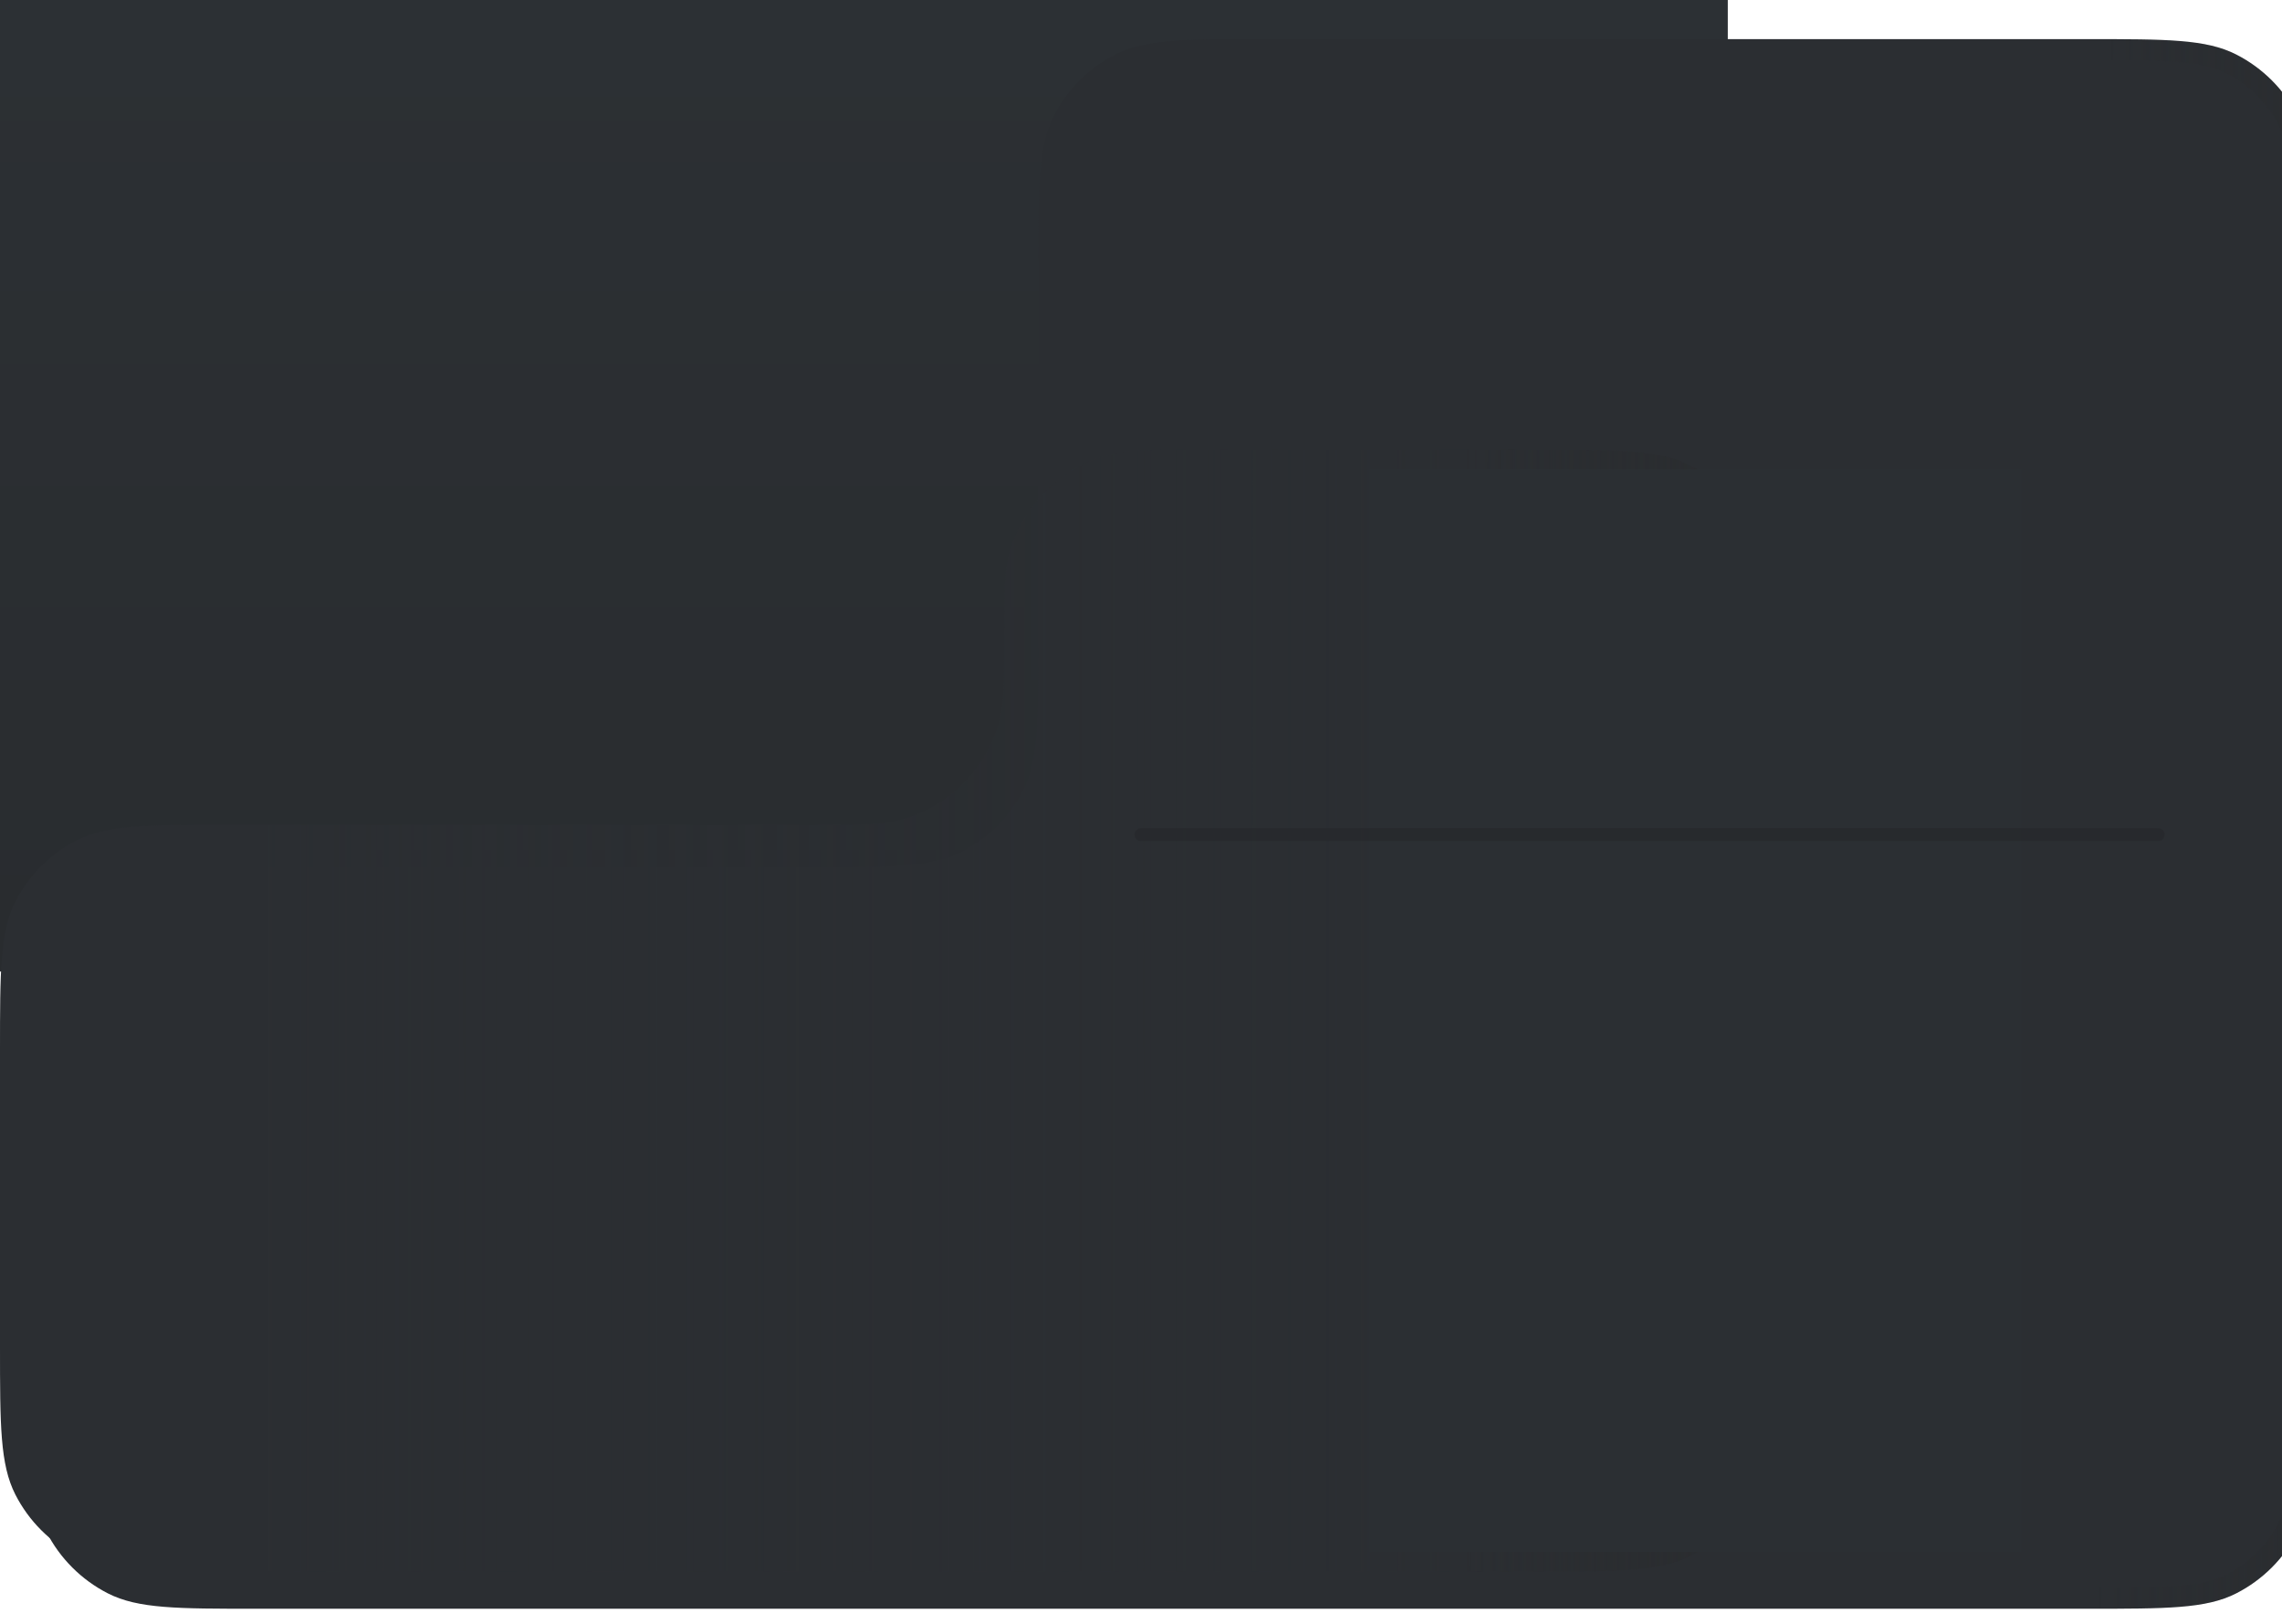 <svg width="350" height="249" viewBox="0 0 350 249" fill="none" xmlns="http://www.w3.org/2000/svg">
<rect width="265" height="149" fill="url(#paint0_linear_363_2189)"/>
<g filter="url(#filter0_dddiii_363_2189)">
<path d="M119.94 127C132.037 127 138.086 127 142.706 124.646C146.77 122.575 150.075 119.271 152.146 115.206C154.5 110.586 154.5 104.537 154.5 92.44V34.56C154.5 22.463 154.5 16.414 156.854 11.794C158.925 7.73 162.23 4.425 166.294 2.354C170.914 0 176.963 0 189.06 0H315.44C327.537 0 333.586 0 338.206 2.354C342.27 4.425 345.575 7.73 347.646 11.794C350 16.414 350 22.463 350 34.56V206.16C350 218.257 350 224.306 347.646 228.926C345.575 232.991 342.27 236.295 338.206 238.366C333.586 240.72 327.537 240.72 315.44 240.72H34.56C22.463 240.72 16.414 240.72 11.794 238.366C7.73 236.295 4.425 232.991 2.354 228.926C0 224.306 0 218.257 0 206.16V161.56C0 149.463 0 143.414 2.354 138.794C4.425 134.73 7.73 131.425 11.794 129.354C16.414 127 22.463 127 34.56 127L119.94 127Z" fill="#2B2E32"/>
<path d="M119.94 128.62H120.015C126 128.62 130.591 128.62 134.259 128.32C137.961 128.018 140.865 127.402 143.442 126.089C147.811 123.863 151.363 120.311 153.589 115.942C154.902 113.365 155.518 110.461 155.82 106.759C156.12 103.091 156.12 98.5 156.12 92.515V92.44V34.56C156.12 28.485 156.121 24.026 156.409 20.505C156.695 17.003 157.256 14.573 158.298 12.529C160.213 8.77 163.27 5.713 167.029 3.798C169.073 2.756 171.503 2.195 175.005 1.909C178.526 1.621 182.985 1.62 189.06 1.62H315.44C321.515 1.62 325.974 1.621 329.495 1.909C332.997 2.195 335.427 2.756 337.471 3.798C341.23 5.713 344.287 8.77 346.202 12.529C347.244 14.573 347.805 17.003 348.091 20.505C348.379 24.026 348.38 28.485 348.38 34.56V206.16C348.38 212.235 348.379 216.694 348.091 220.215C347.805 223.717 347.244 226.147 346.202 228.191C344.287 231.95 341.23 235.007 337.471 236.922C335.427 237.964 332.997 238.525 329.495 238.811C325.974 239.099 321.515 239.1 315.44 239.1H34.56C28.485 239.1 24.026 239.099 20.505 238.811C17.003 238.525 14.573 237.964 12.529 236.922C8.77 235.007 5.713 231.95 3.798 228.191C2.756 226.147 2.195 223.717 1.909 220.215C1.621 216.694 1.62 212.235 1.62 206.16V161.56C1.62 155.485 1.621 151.026 1.909 147.505C2.195 144.003 2.756 141.573 3.798 139.529C5.713 135.77 8.77 132.713 12.529 130.798C14.573 129.756 17.003 129.195 20.505 128.909C24.026 128.621 28.485 128.62 34.56 128.62L119.94 128.62Z" stroke="url(#paint1_linear_363_2189)" stroke-opacity="0.62" stroke-width="3.24"/>
</g>
<path d="M125.25 126.5C131.899 126.5 135.224 126.5 137.953 125.774C145.437 123.783 151.283 117.937 153.274 110.453C154 107.724 154 104.399 154 97.75C154 91.101 154 87.776 154.726 85.047C156.717 77.563 162.563 71.717 170.047 69.726C172.776 69 176.101 69 182.75 69H236.44C248.537 69 254.586 69 259.206 71.354C263.271 73.425 266.575 76.73 268.646 80.794C271 85.414 271 91.463 271 103.56V206.44C271 218.537 271 224.586 268.646 229.206C266.575 233.27 263.271 236.575 259.206 238.646C254.586 241 248.537 241 236.44 241H34.56C22.463 241 16.414 241 11.794 238.646C7.73 236.575 4.425 233.27 2.354 229.206C0 224.586 0 218.537 0 206.44V161.06C0 148.963 0 142.914 2.354 138.294C4.425 134.23 7.73 130.925 11.794 128.854C16.414 126.5 22.463 126.5 34.56 126.5H125.25Z" fill="url(#paint2_linear_363_2189)"/>
<path d="M125.25 128.12L125.578 128.12C131.916 128.12 135.434 128.12 138.369 127.34C146.415 125.199 152.699 118.915 154.84 110.869C155.62 107.934 155.62 104.416 155.62 98.078V97.75C155.62 90.997 155.634 87.936 156.291 85.464C158.133 78.54 163.541 73.133 170.464 71.291C172.936 70.634 175.997 70.62 182.75 70.62H236.44C242.515 70.62 246.974 70.621 250.495 70.909C253.997 71.195 256.427 71.756 258.471 72.798C262.23 74.713 265.287 77.77 267.202 81.529C268.244 83.573 268.805 86.003 269.091 89.505C269.379 93.026 269.38 97.485 269.38 103.56V206.44C269.38 212.515 269.379 216.974 269.091 220.495C268.805 223.997 268.244 226.427 267.202 228.471C265.287 232.23 262.23 235.287 258.471 237.202C256.427 238.244 253.997 238.805 250.495 239.091C246.974 239.379 242.515 239.38 236.44 239.38H34.56C28.485 239.38 24.026 239.379 20.505 239.091C17.003 238.805 14.573 238.244 12.529 237.202C8.77 235.287 5.713 232.23 3.798 228.471C2.756 226.427 2.195 223.997 1.909 220.495C1.621 216.974 1.62 212.515 1.62 206.44V161.06C1.62 154.985 1.621 150.526 1.909 147.005C2.195 143.503 2.756 141.073 3.798 139.029C5.713 135.27 8.77 132.213 12.529 130.298C14.573 129.256 17.003 128.695 20.505 128.409C24.026 128.121 28.485 128.12 34.56 128.12H125.25Z" stroke="url(#paint3_linear_363_2189)" stroke-opacity="0.62" stroke-width="3.24"/>
<g filter="url(#filter1_f_363_2189)">
<rect x="210" y="72" width="100" height="166" fill="#2B2F33"/>
</g>
<g opacity="0.6" filter="url(#filter2_i_363_2189)">
<path d="M175 124H331" stroke="#25272A" stroke-width="2" stroke-linecap="round"/>
</g>
<defs>
<filter id="filter0_dddiii_363_2189" x="-32" y="-35" width="422" height="316.72" filterUnits="userSpaceOnUse" color-interpolation-filters="sRGB">
<feFlood flood-opacity="0" result="BackgroundImageFix"/>
<feColorMatrix in="SourceAlpha" type="matrix" values="0 0 0 0 0 0 0 0 0 0 0 0 0 0 0 0 0 0 127 0" result="hardAlpha"/>
<feOffset dx="1.08"/>
<feGaussianBlur stdDeviation="2.538"/>
<feComposite in2="hardAlpha" operator="out"/>
<feColorMatrix type="matrix" values="0 0 0 0 0 0 0 0 0 0 0 0 0 0 0 0 0 0 0.57 0"/>
<feBlend mode="normal" in2="BackgroundImageFix" result="effect1_dropShadow_363_2189"/>
<feColorMatrix in="SourceAlpha" type="matrix" values="0 0 0 0 0 0 0 0 0 0 0 0 0 0 0 0 0 0 127 0" result="hardAlpha"/>
<feOffset dx="-12" dy="-15"/>
<feGaussianBlur stdDeviation="10"/>
<feComposite in2="hardAlpha" operator="out"/>
<feColorMatrix type="matrix" values="0 0 0 0 0.797 0 0 0 0 0.884 0 0 0 0 0.984 0 0 0 0.03 0"/>
<feBlend mode="normal" in2="effect1_dropShadow_363_2189" result="effect2_dropShadow_363_2189"/>
<feColorMatrix in="SourceAlpha" type="matrix" values="0 0 0 0 0 0 0 0 0 0 0 0 0 0 0 0 0 0 127 0" result="hardAlpha"/>
<feOffset dx="20" dy="21"/>
<feGaussianBlur stdDeviation="10"/>
<feComposite in2="hardAlpha" operator="out"/>
<feColorMatrix type="matrix" values="0 0 0 0 0.097 0 0 0 0 0.088 0 0 0 0 0.088 0 0 0 0.17 0"/>
<feBlend mode="normal" in2="effect2_dropShadow_363_2189" result="effect3_dropShadow_363_2189"/>
<feBlend mode="normal" in="SourceGraphic" in2="effect3_dropShadow_363_2189" result="shape"/>
<feColorMatrix in="SourceAlpha" type="matrix" values="0 0 0 0 0 0 0 0 0 0 0 0 0 0 0 0 0 0 127 0" result="hardAlpha"/>
<feOffset/>
<feGaussianBlur stdDeviation="9.62"/>
<feComposite in2="hardAlpha" operator="arithmetic" k2="-1" k3="1"/>
<feColorMatrix type="matrix" values="0 0 0 0 0.262 0 0 0 0 0.262 0 0 0 0 0.262 0 0 0 0.29 0"/>
<feBlend mode="normal" in2="shape" result="effect4_innerShadow_363_2189"/>
<feColorMatrix in="SourceAlpha" type="matrix" values="0 0 0 0 0 0 0 0 0 0 0 0 0 0 0 0 0 0 127 0" result="hardAlpha"/>
<feOffset dx="-2.16"/>
<feGaussianBlur stdDeviation="1.296"/>
<feComposite in2="hardAlpha" operator="arithmetic" k2="-1" k3="1"/>
<feColorMatrix type="matrix" values="0 0 0 0 0 0 0 0 0 0 0 0 0 0 0 0 0 0 0.22 0"/>
<feBlend mode="normal" in2="effect4_innerShadow_363_2189" result="effect5_innerShadow_363_2189"/>
<feColorMatrix in="SourceAlpha" type="matrix" values="0 0 0 0 0 0 0 0 0 0 0 0 0 0 0 0 0 0 127 0" result="hardAlpha"/>
<feOffset dx="-2.16"/>
<feGaussianBlur stdDeviation="2.16"/>
<feComposite in2="hardAlpha" operator="arithmetic" k2="-1" k3="1"/>
<feColorMatrix type="matrix" values="0 0 0 0 0 0 0 0 0 0 0 0 0 0 0 0 0 0 0.27 0"/>
<feBlend mode="normal" in2="effect5_innerShadow_363_2189" result="effect6_innerShadow_363_2189"/>
</filter>
<filter id="filter1_f_363_2189" x="200" y="62" width="120" height="186" filterUnits="userSpaceOnUse" color-interpolation-filters="sRGB">
<feFlood flood-opacity="0" result="BackgroundImageFix"/>
<feBlend mode="normal" in="SourceGraphic" in2="BackgroundImageFix" result="shape"/>
<feGaussianBlur stdDeviation="5" result="effect1_foregroundBlur_363_2189"/>
</filter>
<filter id="filter2_i_363_2189" x="174" y="123" width="158" height="6" filterUnits="userSpaceOnUse" color-interpolation-filters="sRGB">
<feFlood flood-opacity="0" result="BackgroundImageFix"/>
<feBlend mode="normal" in="SourceGraphic" in2="BackgroundImageFix" result="shape"/>
<feColorMatrix in="SourceAlpha" type="matrix" values="0 0 0 0 0 0 0 0 0 0 0 0 0 0 0 0 0 0 127 0" result="hardAlpha"/>
<feOffset dy="4"/>
<feGaussianBlur stdDeviation="2"/>
<feComposite in2="hardAlpha" operator="arithmetic" k2="-1" k3="1"/>
<feColorMatrix type="matrix" values="0 0 0 0 0 0 0 0 0 0 0 0 0 0 0 0 0 0 0.25 0"/>
<feBlend mode="normal" in2="shape" result="effect1_innerShadow_363_2189"/>
</filter>
<linearGradient id="paint0_linear_363_2189" x1="132.5" y1="0" x2="132.5" y2="149" gradientUnits="userSpaceOnUse">
<stop stop-color="#2C3034"/>
<stop offset="1" stop-color="#292C2F"/>
</linearGradient>
<linearGradient id="paint1_linear_363_2189" x1="386.78" y1="177.54" x2="316.58" y2="177" gradientUnits="userSpaceOnUse">
<stop stop-color="#2B2C2E"/>
<stop offset="1" stop-color="#262829" stop-opacity="0"/>
</linearGradient>
<linearGradient id="paint2_linear_363_2189" x1="38.767" y1="151.246" x2="352.316" y2="151.246" gradientUnits="userSpaceOnUse">
<stop stop-color="#2B2E32"/>
<stop offset="0.792" stop-color="#2B2E32" stop-opacity="0"/>
<stop offset="1" stop-color="#2B2E32" stop-opacity="0"/>
</linearGradient>
<linearGradient id="paint3_linear_363_2189" x1="274.43" y1="177.717" x2="224.887" y2="177.448" gradientUnits="userSpaceOnUse">
<stop stop-color="#2B2C2E"/>
<stop offset="1" stop-color="#262829" stop-opacity="0"/>
</linearGradient>
</defs>
</svg>
